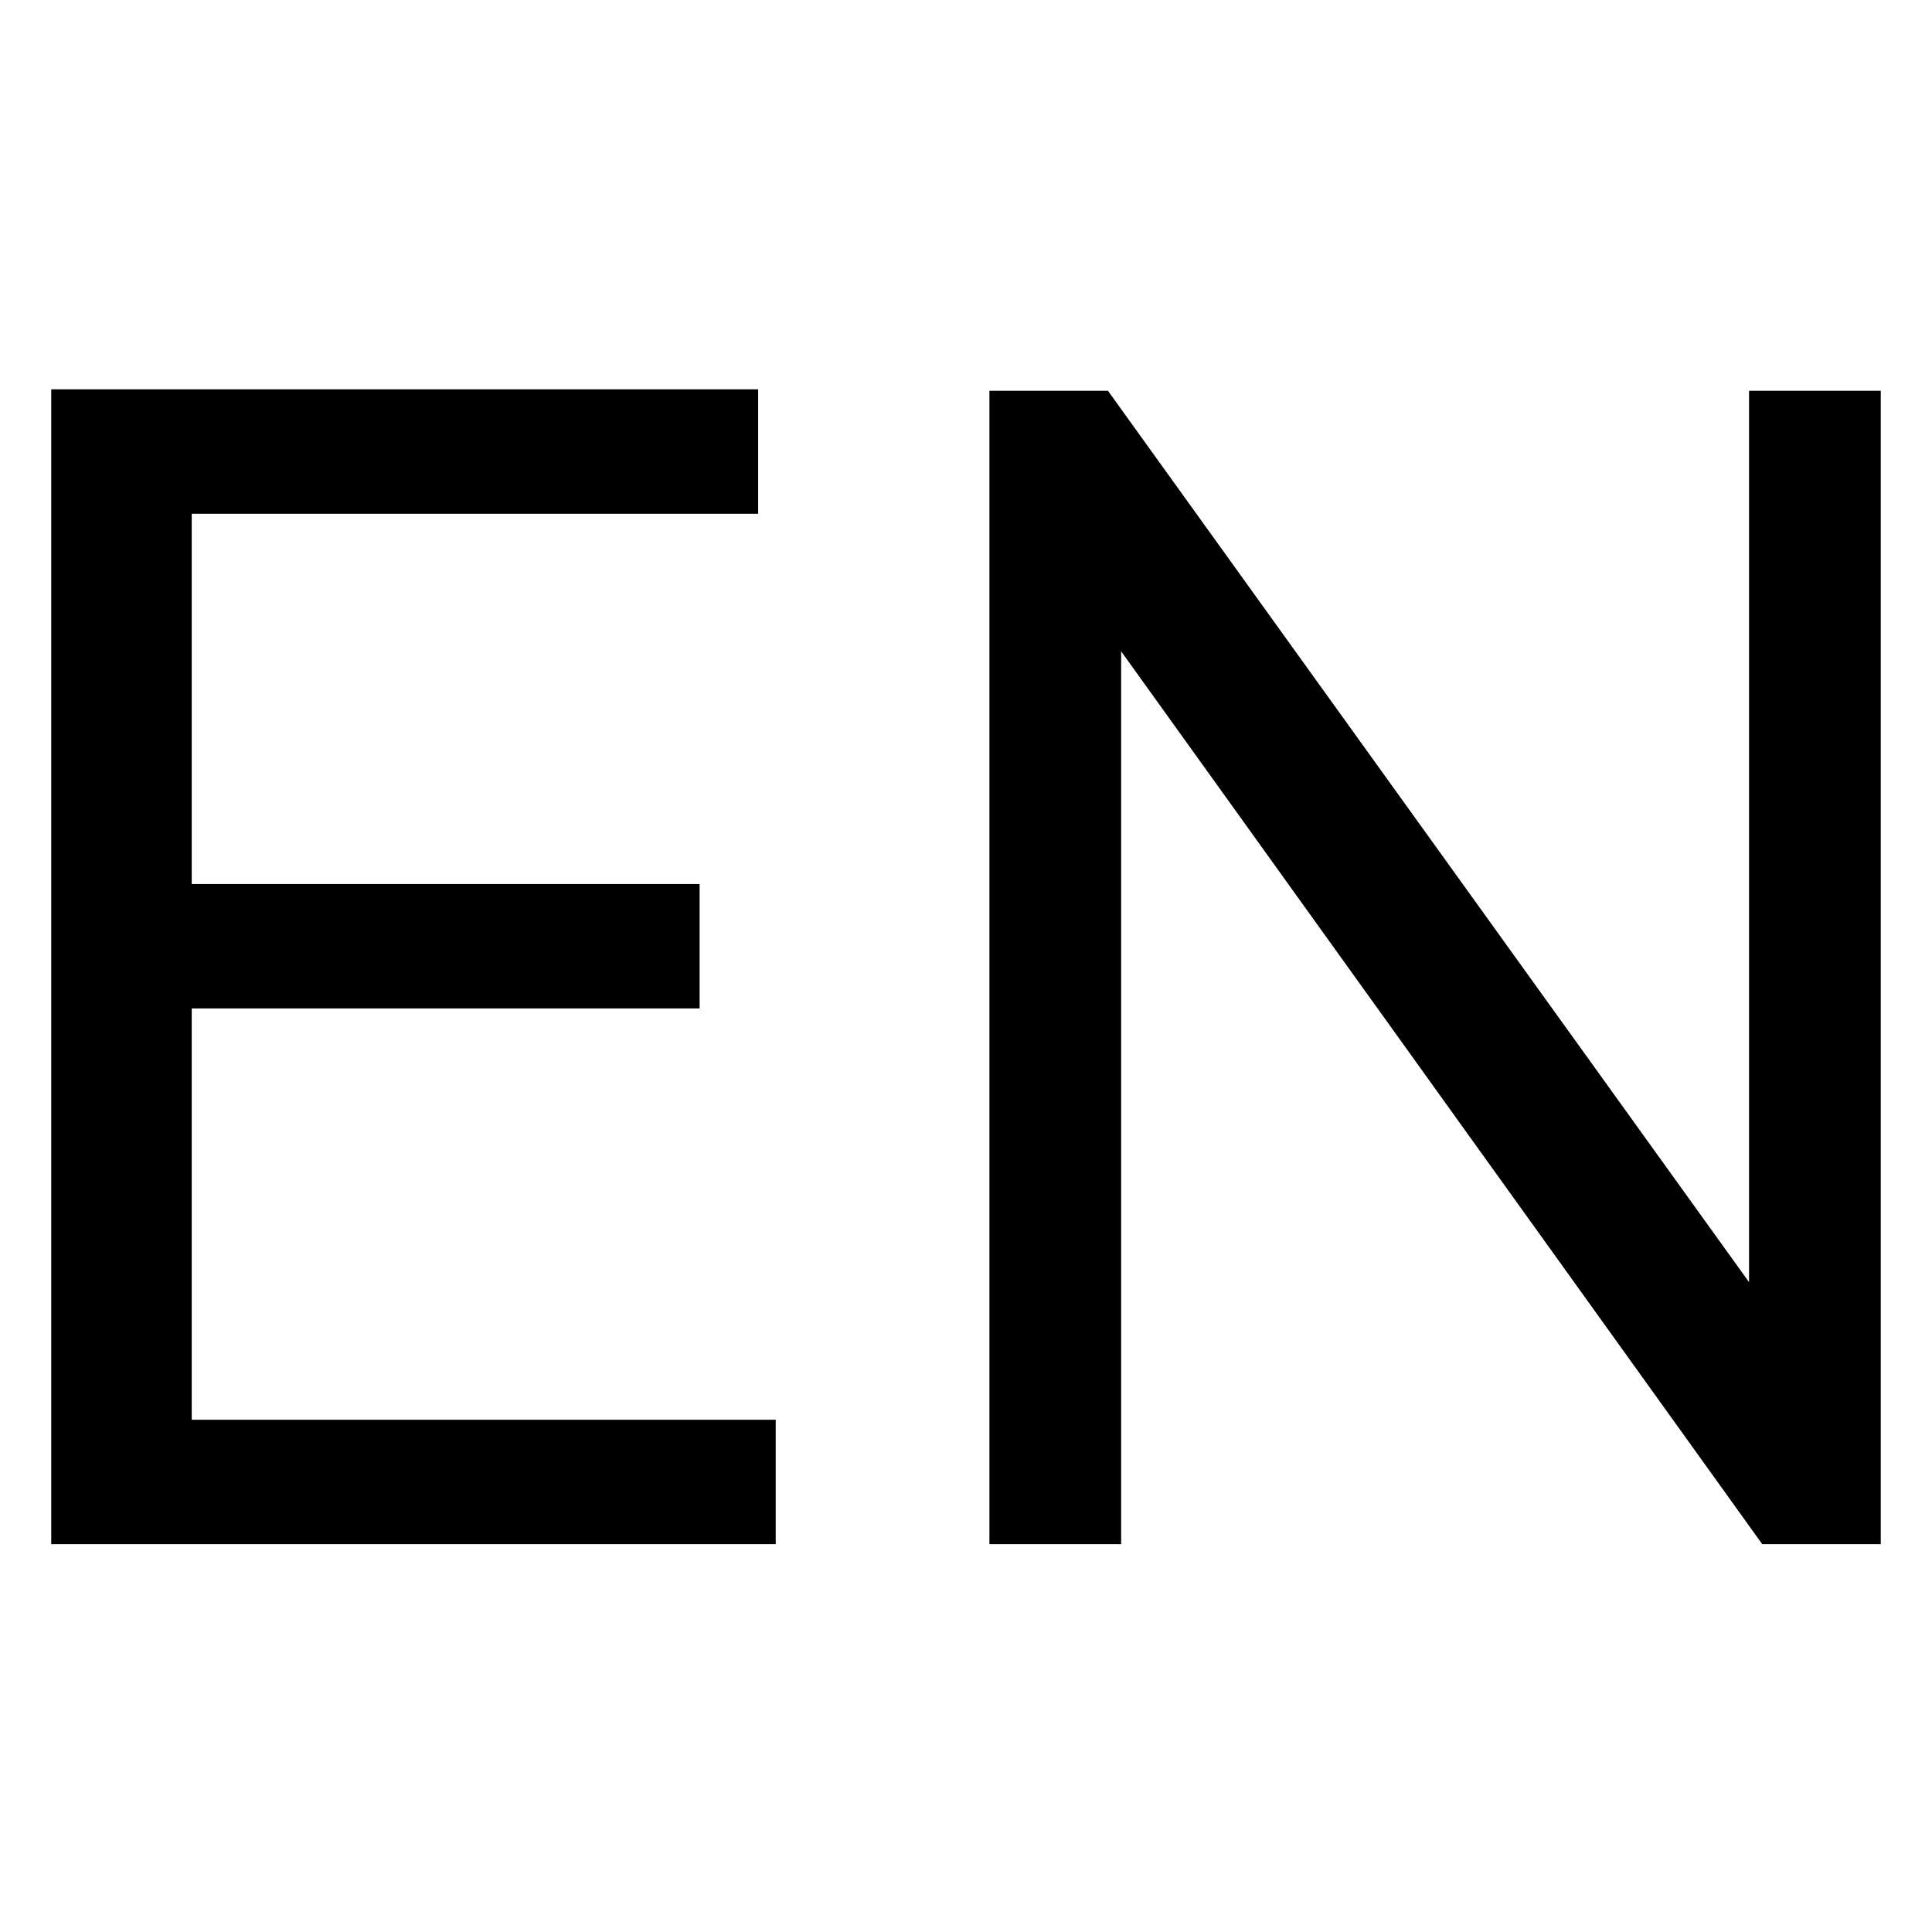 <?xml version="1.0" encoding="utf-8"?>
<!-- Generator: Adobe Illustrator 26.0.2, SVG Export Plug-In . SVG Version: 6.00 Build 0)  -->
<svg version="1.1" id="图层_1" xmlns="http://www.w3.org/2000/svg" xmlns:xlink="http://www.w3.org/1999/xlink" x="0px" y="0px"
	 viewBox="0 0 132 132" style="enable-background:new 0 0 132 132;" xml:space="preserve">
<style type="text/css">
	.st0{fill-rule:evenodd;clip-rule:evenodd;fill:currentColor;}
</style>
<desc>Created with Pixso.</desc>
<path id="EN" class="st0" d="M13.1,96.9v-28h34.7v-8.5H13.1V35.1h38.7v-8.5H3.5v78.9H53v-8.5H13.1z M119.5,26.7v60.9L75.7,26.7h-8.1
	v78.8h9v-61l43.8,61h8.1V26.7H119.5z"/>
</svg>
